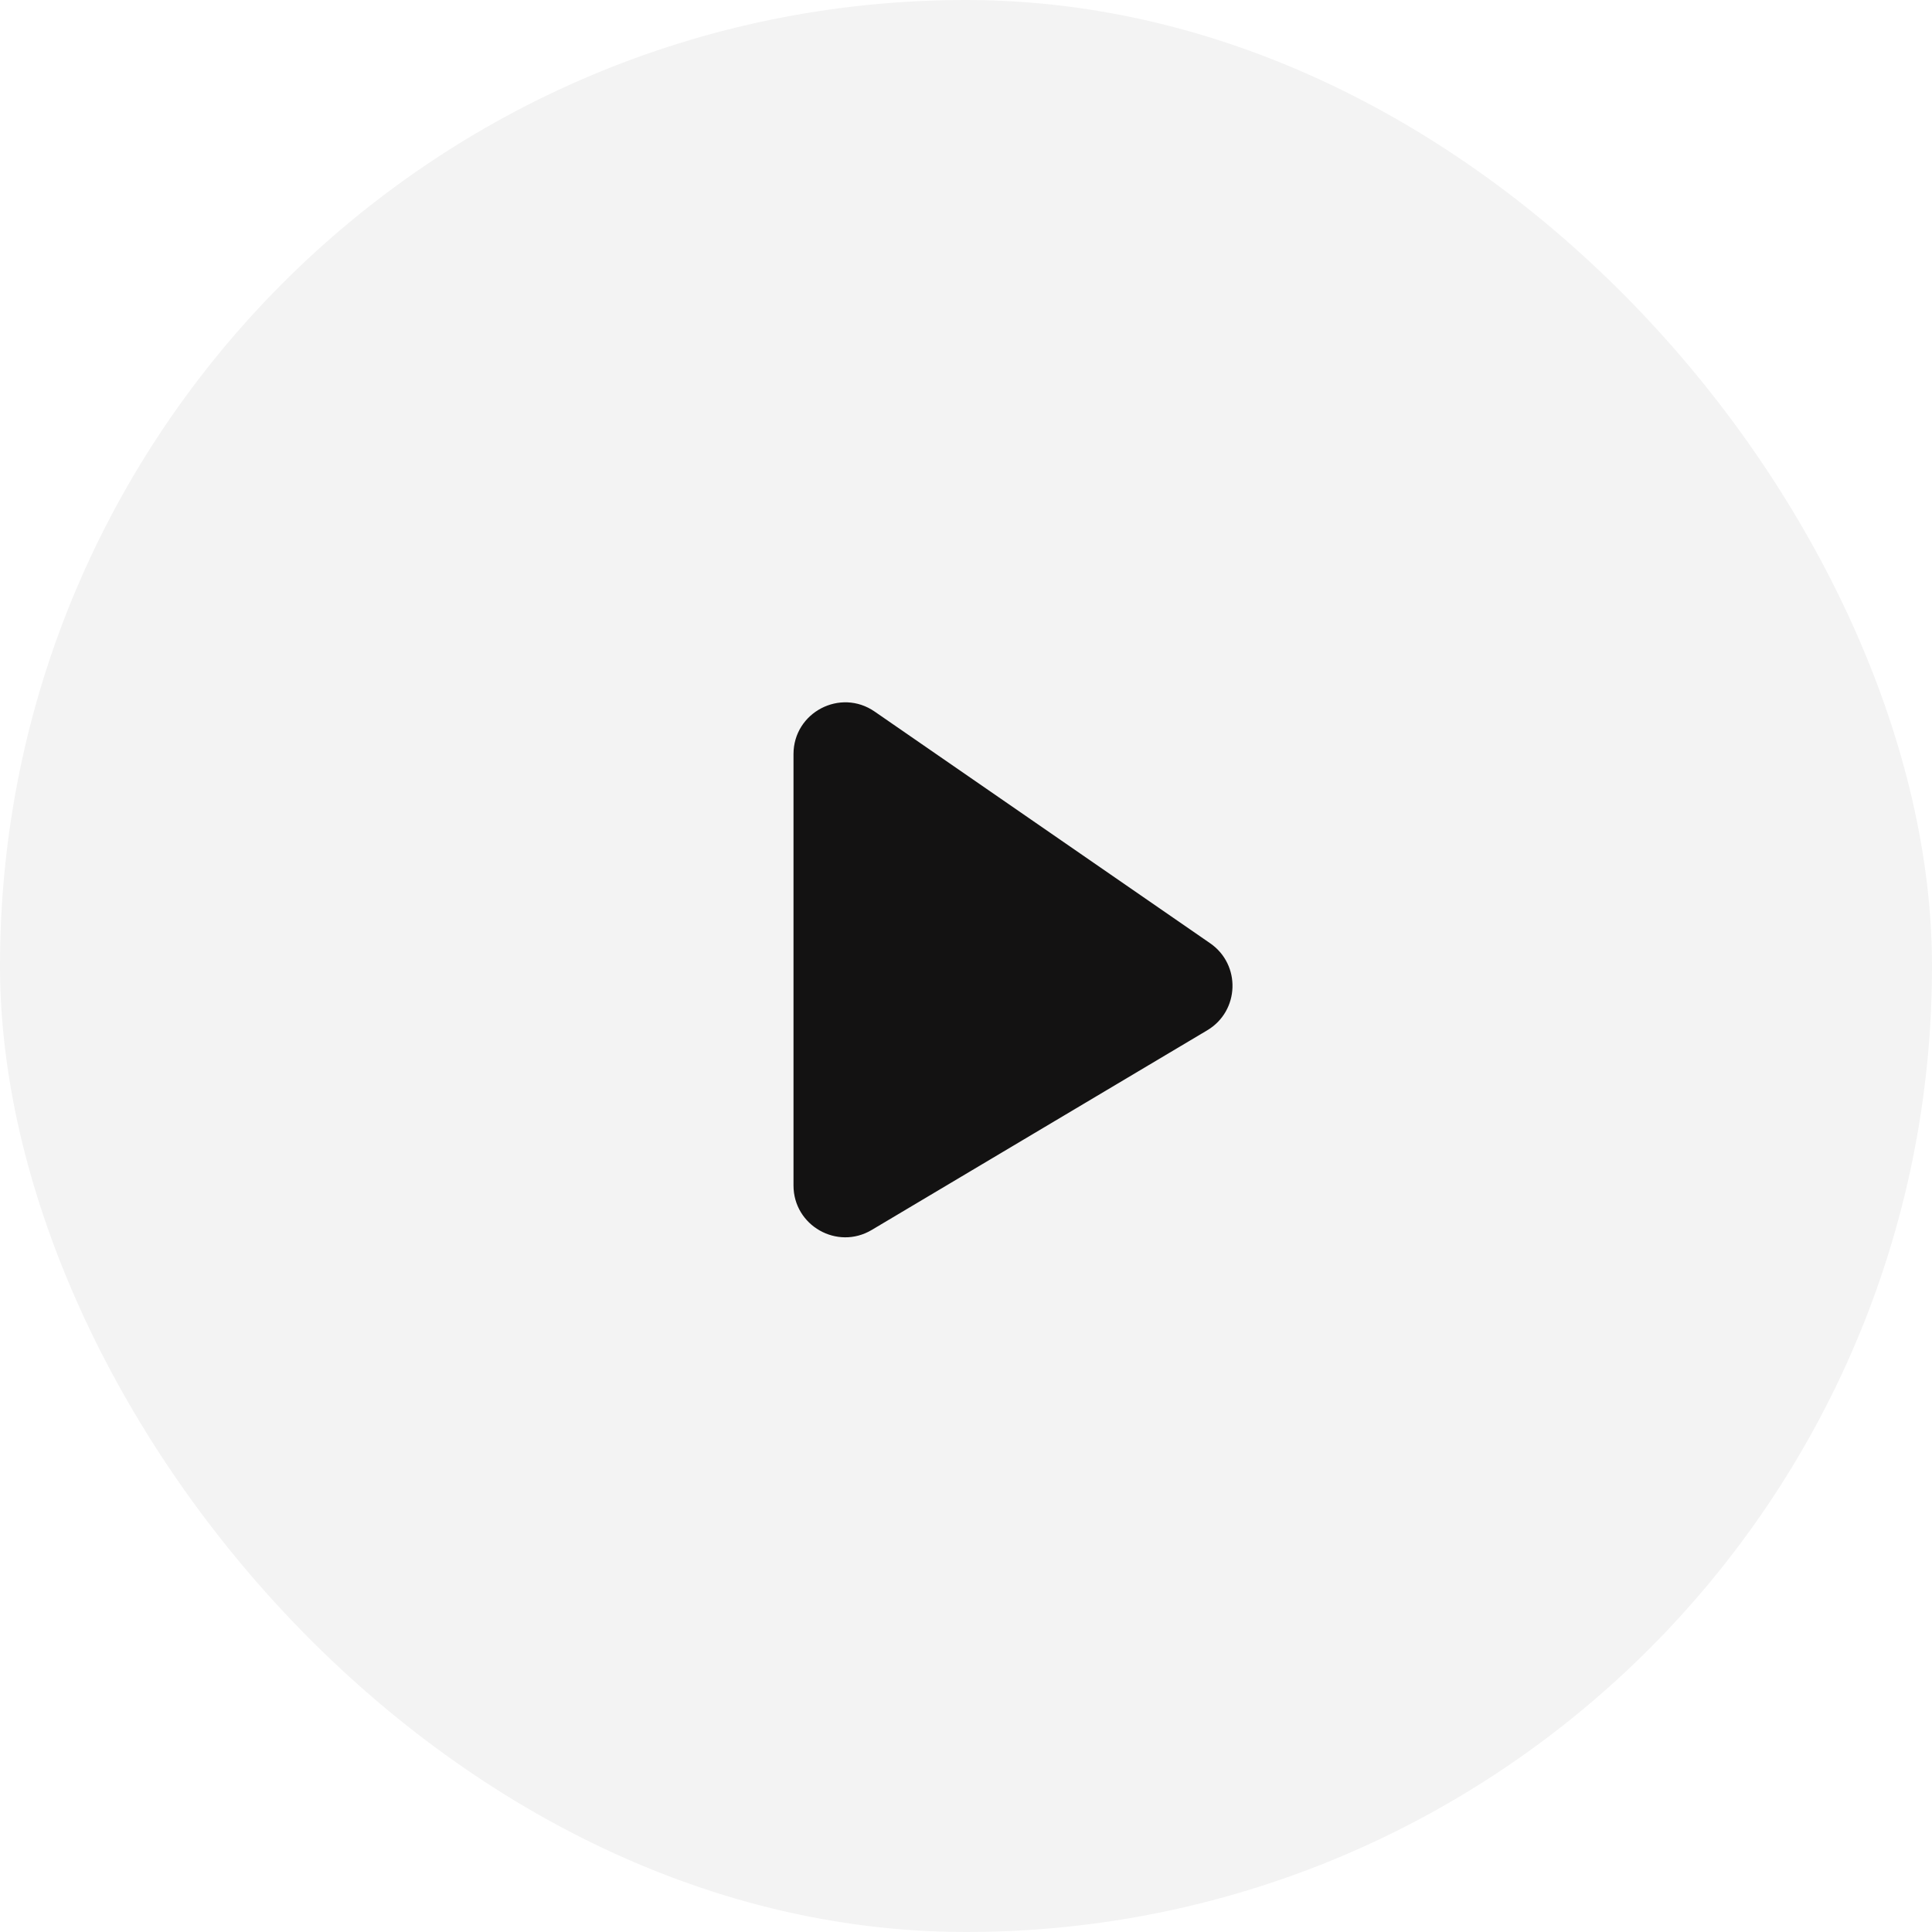 <svg width="56" height="56" viewBox="0 0 56 56" fill="none" xmlns="http://www.w3.org/2000/svg">
<rect width="56" height="56" rx="28" fill="#131212" fill-opacity="0.05"/>
<path fill-rule="evenodd" clip-rule="evenodd" d="M23 21.859C23 20.65 24.357 19.938 25.352 20.625L35.077 27.341C35.976 27.962 35.931 29.305 34.992 29.864L25.267 35.651C24.267 36.246 23 35.525 23 34.362V21.859Z" fill="#131212"/>
</svg>
